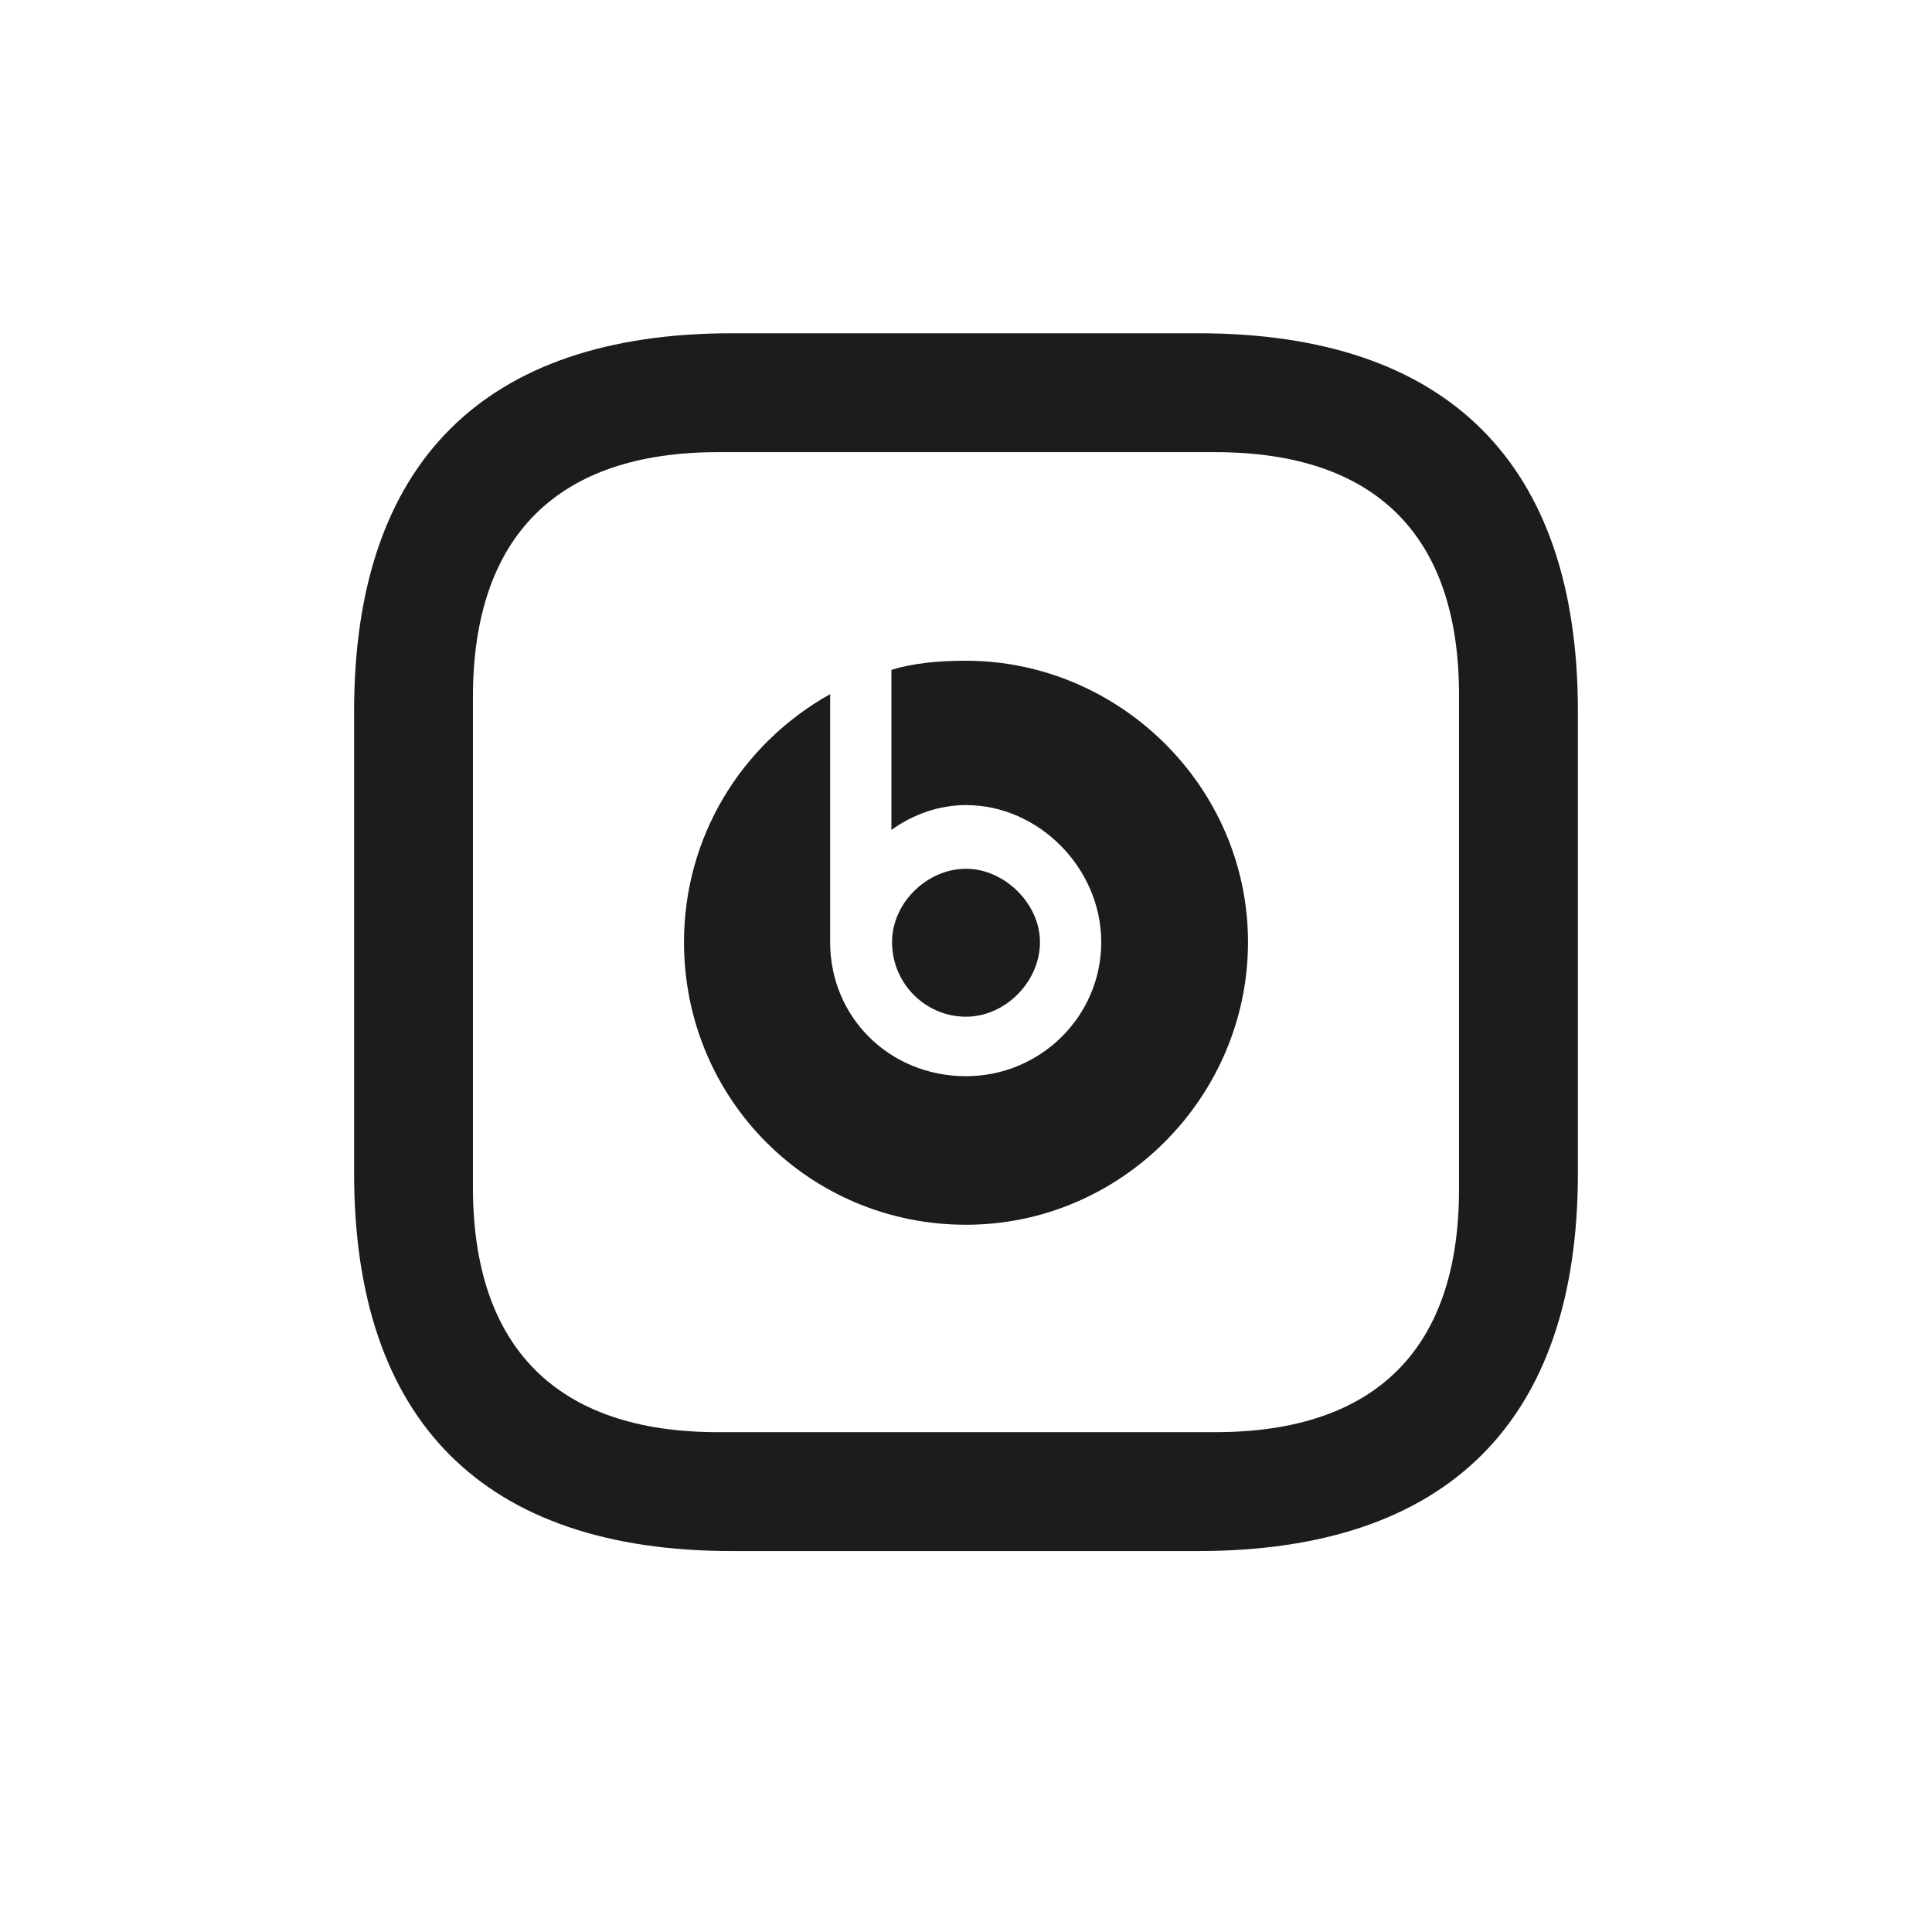 <svg width="28" height="28" viewBox="0 0 28 28" fill="none" xmlns="http://www.w3.org/2000/svg">
<path d="M10.607 22.479H17.366C20.979 22.479 22.868 20.598 22.868 17.003V10.306C22.868 6.711 20.979 4.83 17.366 4.83H10.607C7.013 4.83 5.132 6.711 5.132 10.306V17.003C5.132 20.598 7.013 22.479 10.607 22.479ZM10.405 20.756C8.076 20.756 6.854 19.534 6.854 17.205V10.104C6.854 7.774 8.076 6.553 10.405 6.553H17.612C19.933 6.553 21.145 7.757 21.145 10.068V17.24C21.145 19.552 19.933 20.756 17.612 20.756H10.405ZM14 17.75C16.259 17.75 18.087 15.887 18.087 13.654C18.087 11.396 16.215 9.576 14 9.576C13.596 9.576 13.235 9.611 12.919 9.708V12.028C13.235 11.8 13.613 11.668 14 11.668C15.055 11.668 15.96 12.582 15.96 13.654C15.96 14.727 15.081 15.597 14 15.597C12.893 15.597 12.031 14.744 12.031 13.654V10.06C10.73 10.789 9.913 12.143 9.913 13.654C9.913 15.931 11.732 17.75 14 17.75ZM14 14.735C14.571 14.735 15.072 14.226 15.072 13.654C15.072 13.101 14.562 12.591 14 12.591C13.438 12.591 12.928 13.083 12.928 13.654C12.928 14.252 13.411 14.735 14 14.735Z" fill="#1C1C1E"/>
</svg>
